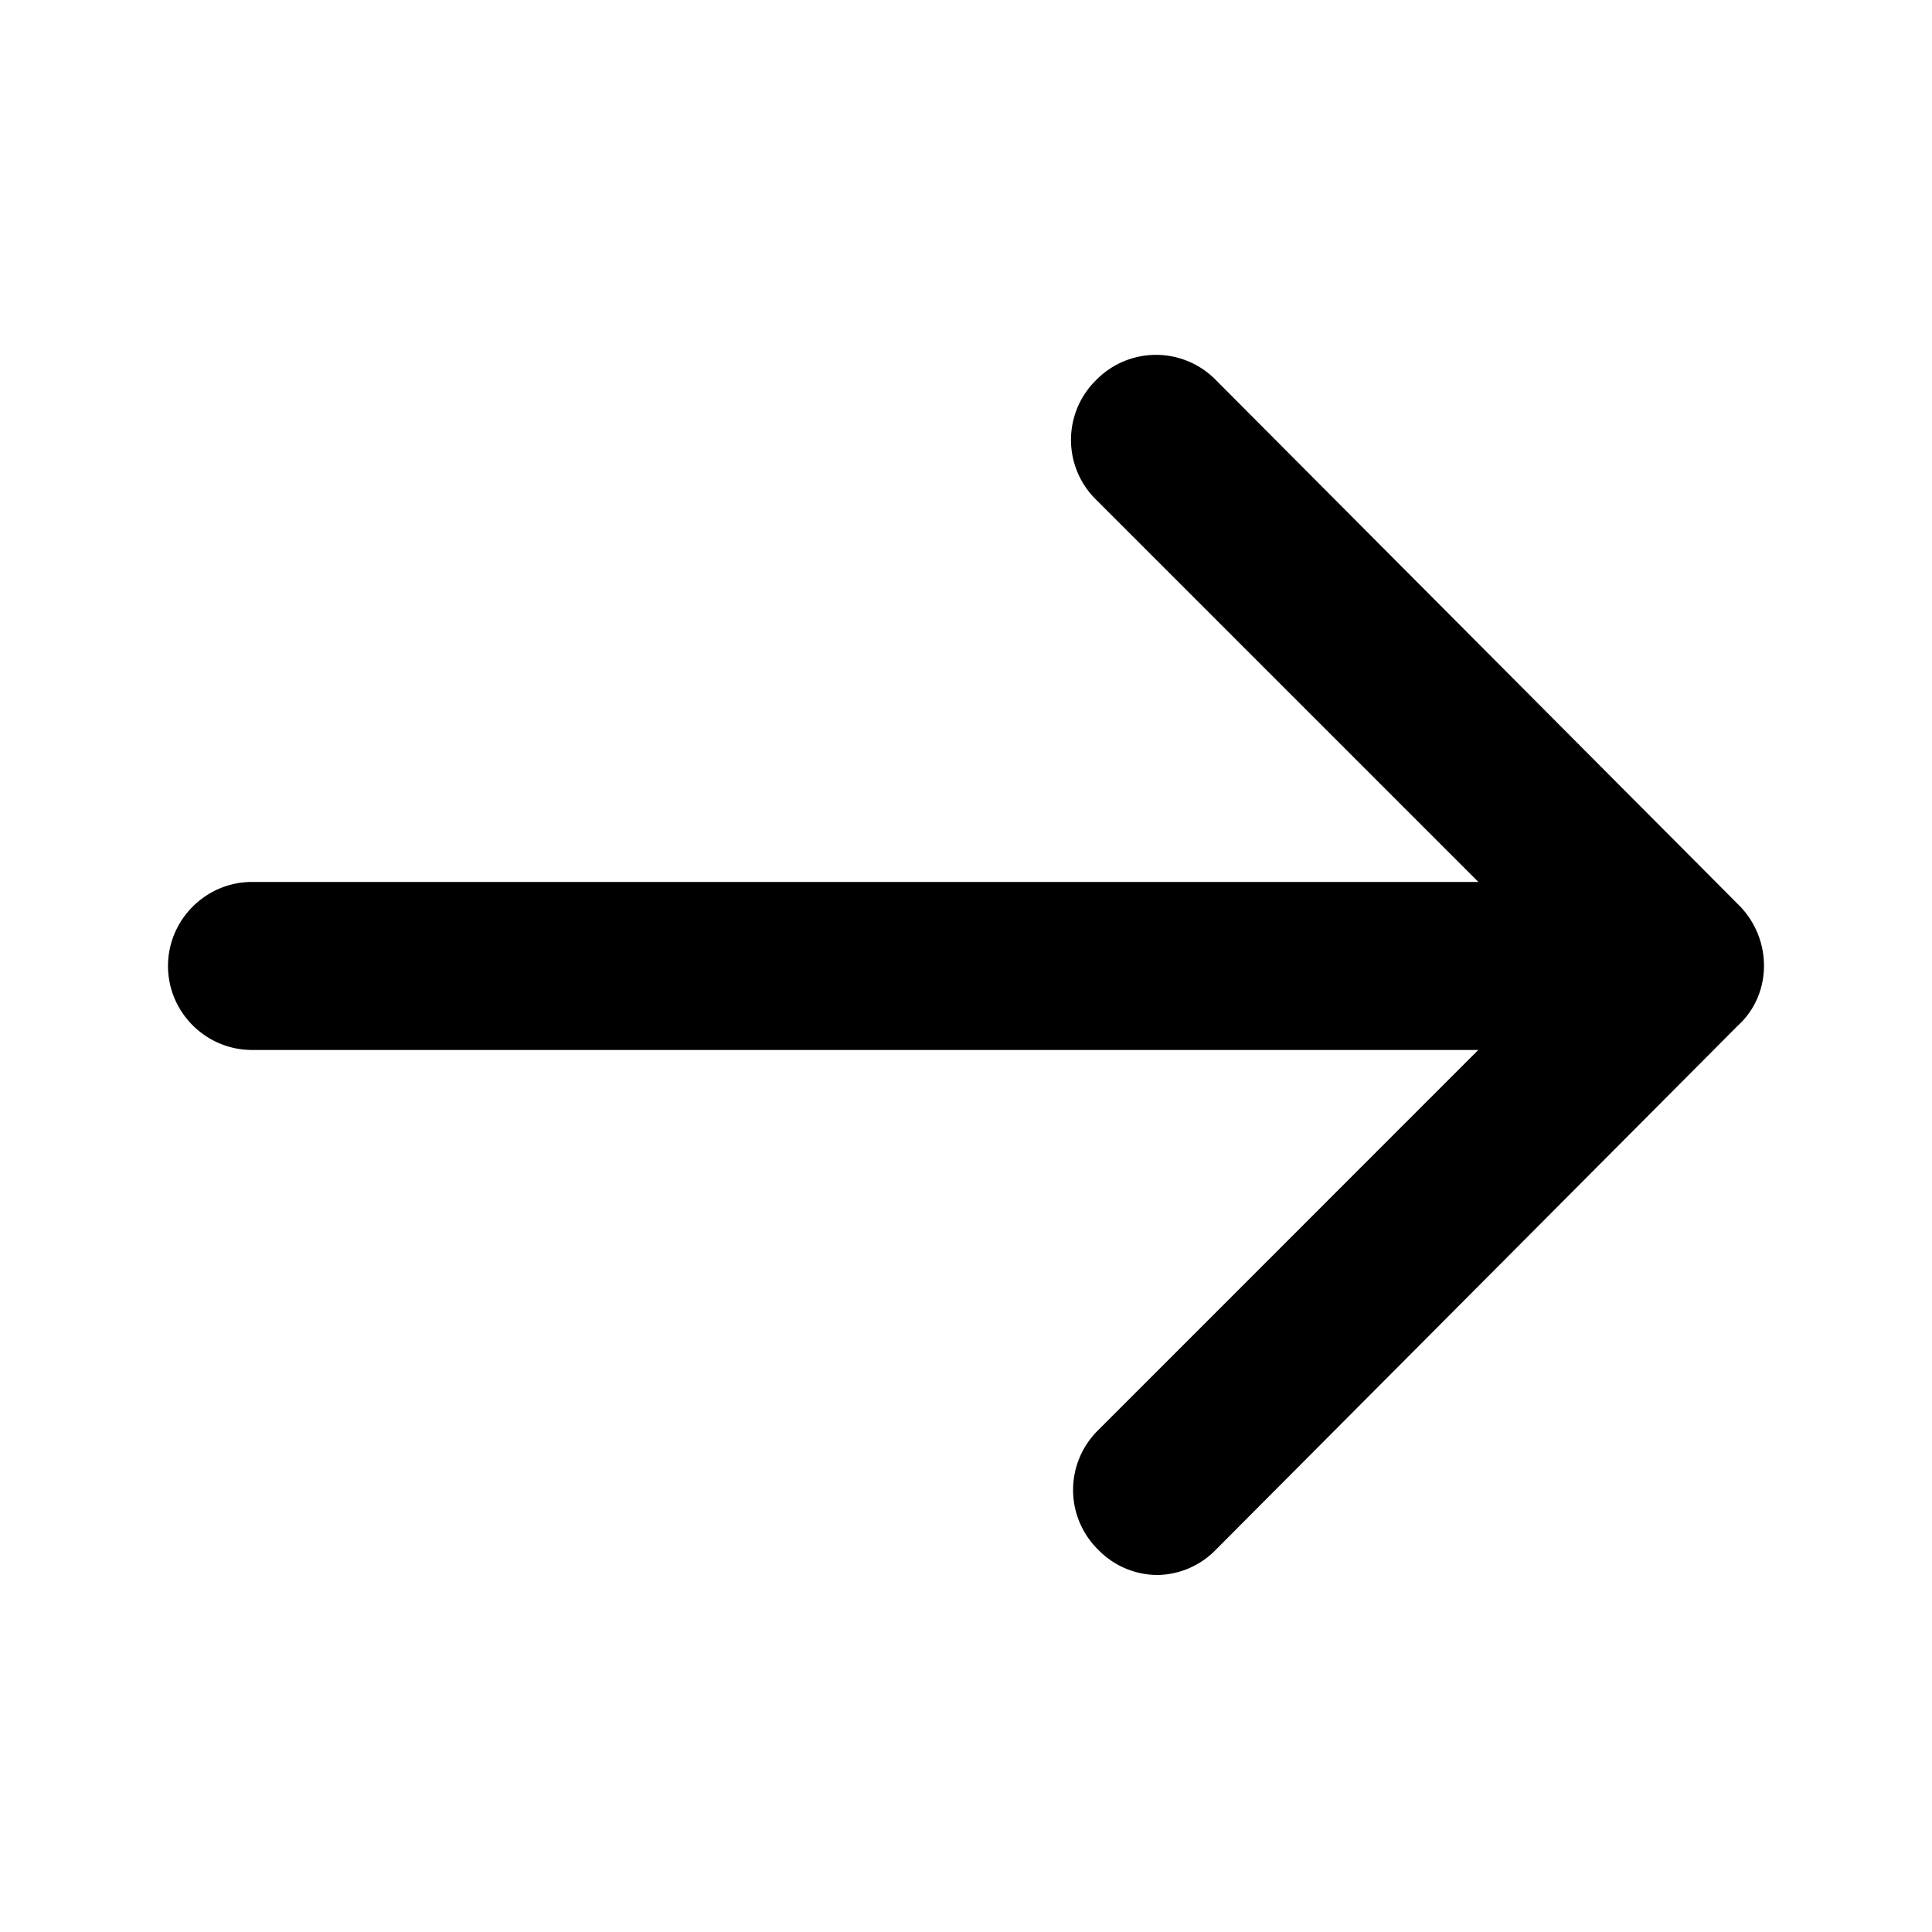 <svg viewBox="0 0 24 24" xmlns="http://www.w3.org/2000/svg"><path d="M21.599 12.73l-6.496 6.522a1.03 1.03 0 01-.73.313 1.03 1.03 0 01-.73-.313 1.04 1.04 0 010-1.487l4.721-4.722H3.13c-.574 0-1.043-.47-1.043-1.043 0-.574.47-1.044 1.043-1.044h15.235l-4.748-4.748a1.04 1.04 0 010-1.487 1.04 1.04 0 011.487 0l6.496 6.522c.417.417.417 1.096 0 1.487z"/></svg>